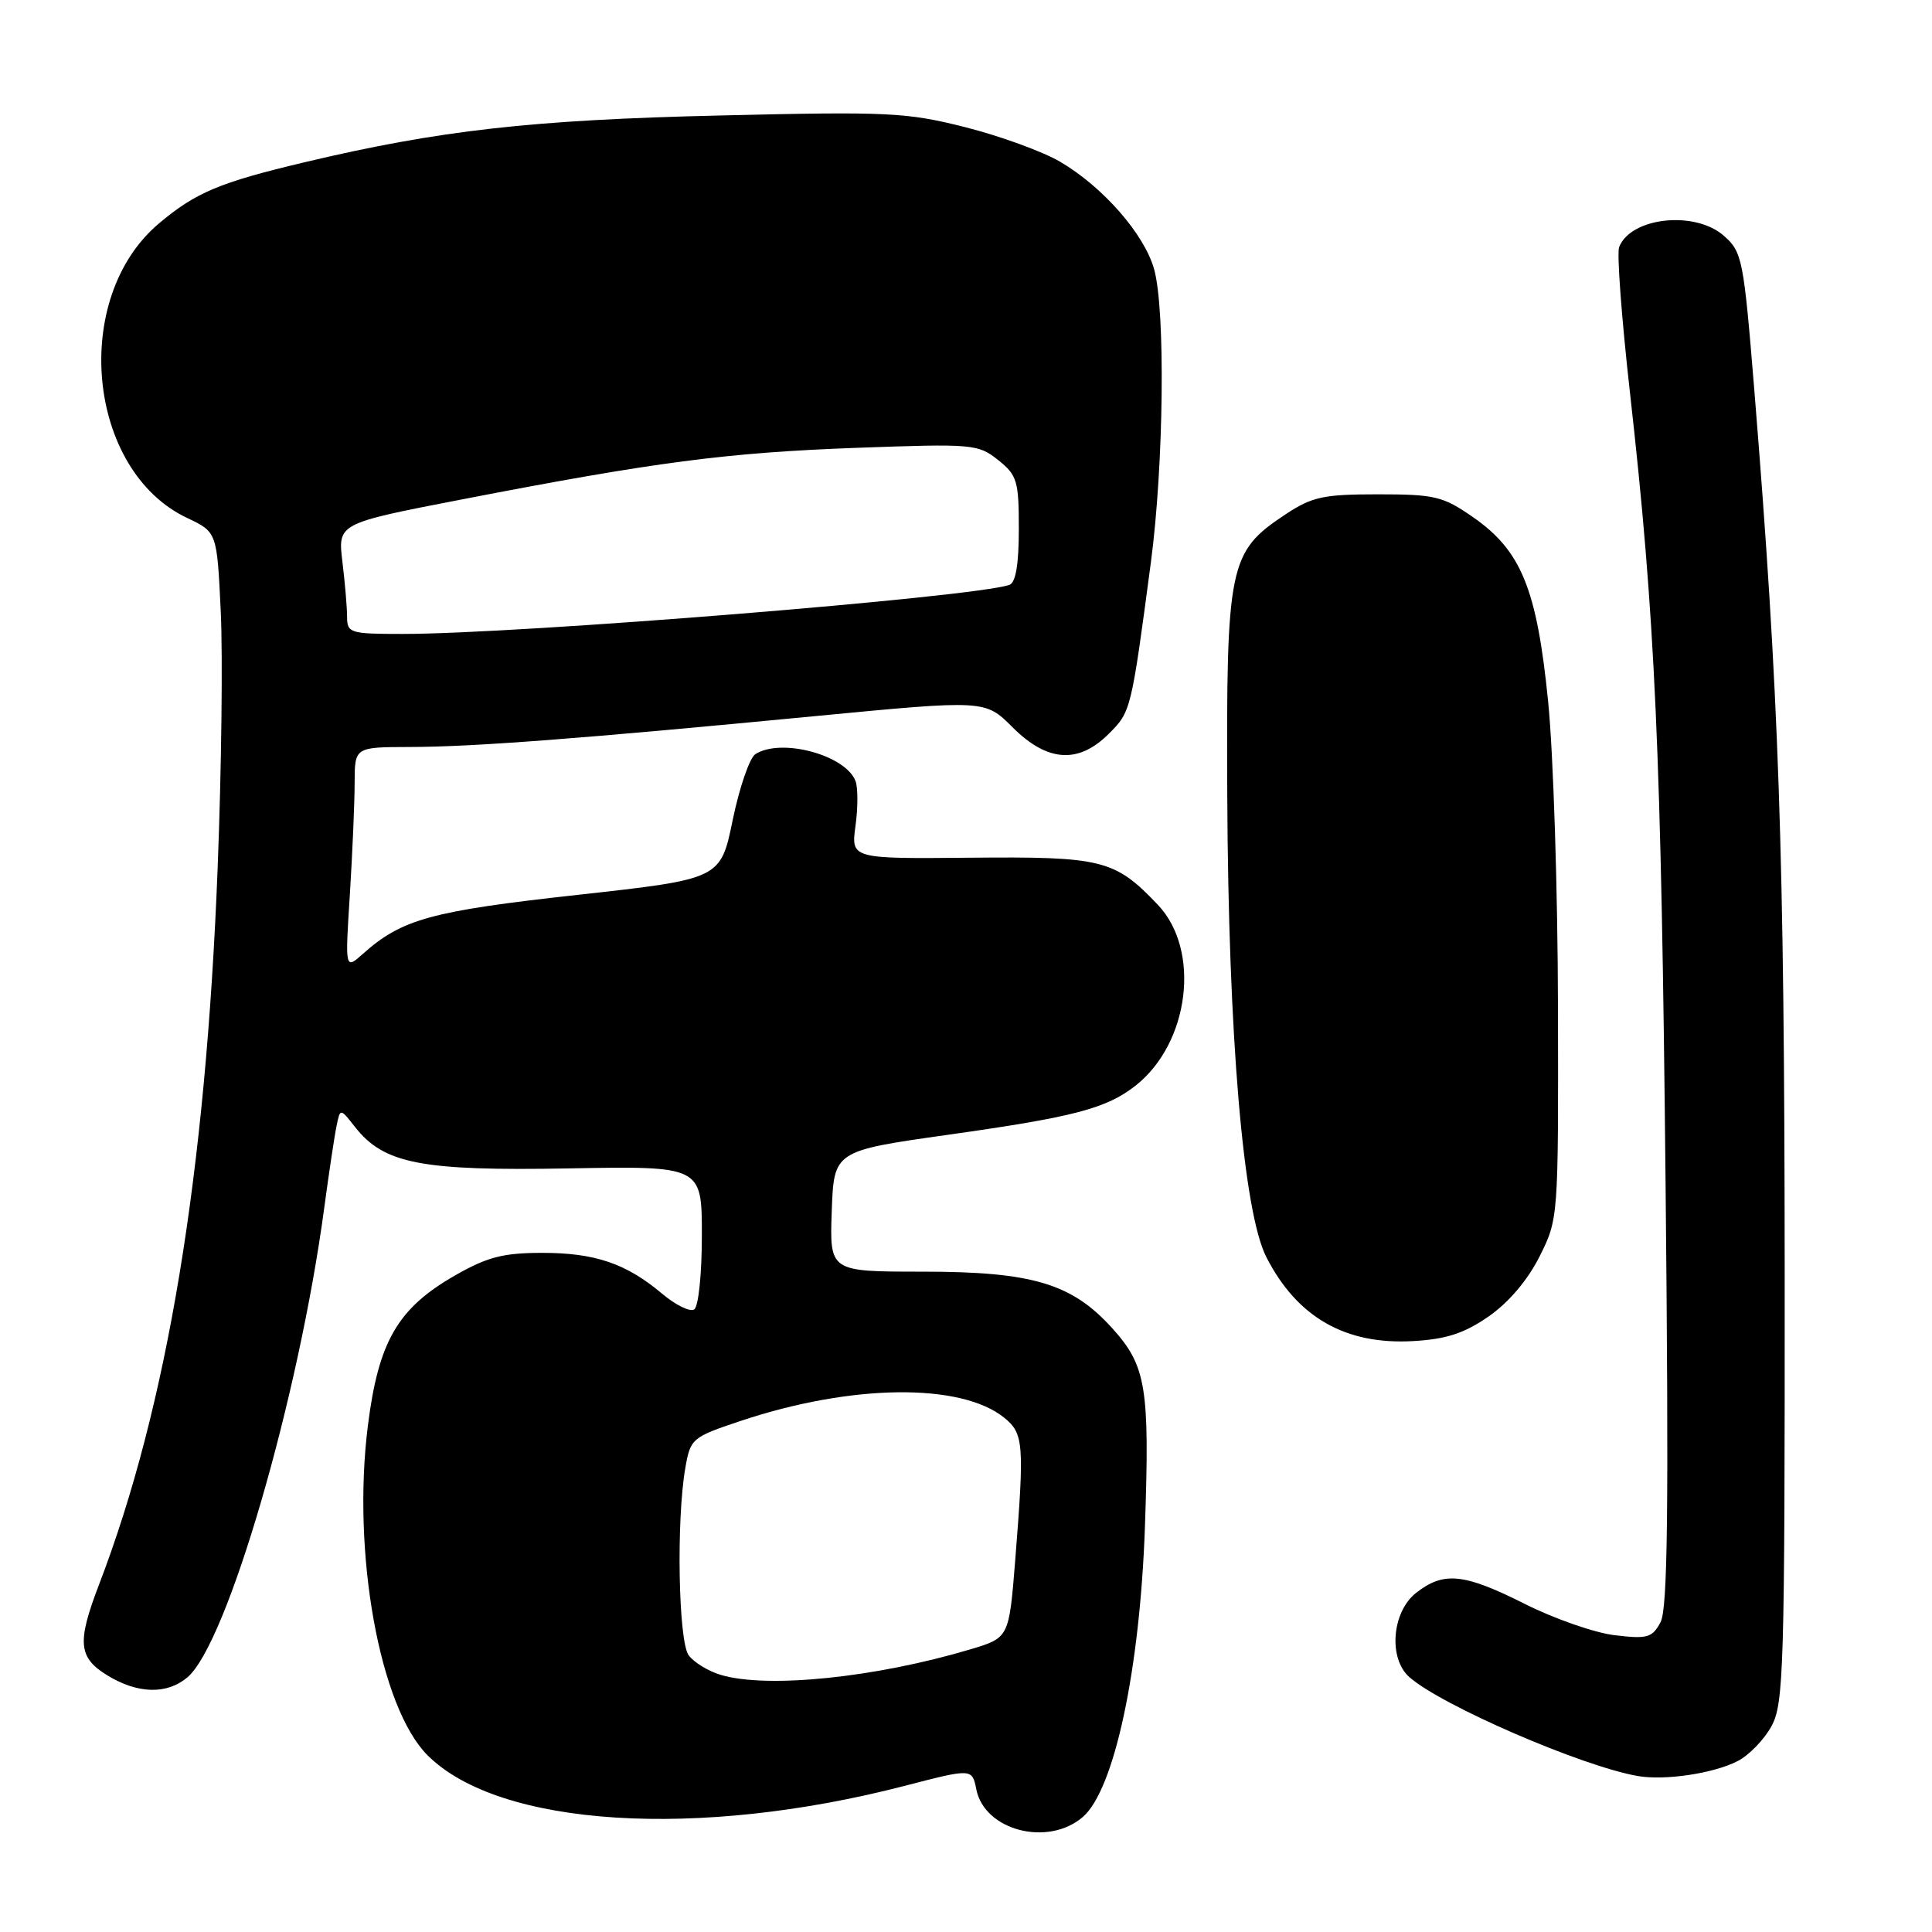 <?xml version="1.0" encoding="UTF-8" standalone="no"?>
<!DOCTYPE svg PUBLIC "-//W3C//DTD SVG 1.1//EN" "http://www.w3.org/Graphics/SVG/1.1/DTD/svg11.dtd" >
<svg xmlns="http://www.w3.org/2000/svg" xmlns:xlink="http://www.w3.org/1999/xlink" version="1.1" viewBox="0 0 256 256">
 <g >
 <path fill="currentColor"
d=" M 143.49 240.75 C 147.65 237.14 151.05 221.26 151.71 202.30 C 152.35 183.84 151.88 180.98 147.38 176.00 C 142.02 170.06 136.78 168.50 122.21 168.50 C 109.93 168.50 109.93 168.50 110.21 160.50 C 110.50 152.50 110.50 152.50 125.64 150.36 C 142.32 148.01 146.60 146.89 150.47 143.85 C 157.62 138.22 159.14 125.91 153.42 119.89 C 147.73 113.90 146.07 113.49 128.63 113.65 C 112.76 113.80 112.76 113.80 113.36 109.42 C 113.69 107.02 113.69 104.34 113.36 103.49 C 112.03 100.04 103.53 97.75 100.10 99.92 C 99.33 100.40 97.98 104.33 97.09 108.64 C 95.48 116.48 95.48 116.48 76.49 118.58 C 57.17 120.71 53.24 121.79 48.11 126.37 C 45.72 128.50 45.72 128.50 46.36 118.50 C 46.70 113.00 46.99 106.36 46.99 103.75 C 47.00 99.00 47.00 99.00 54.25 98.98 C 62.74 98.97 76.95 97.88 108.01 94.89 C 130.53 92.73 130.53 92.73 134.16 96.36 C 138.78 100.98 142.90 101.26 146.93 97.22 C 149.86 94.30 149.89 94.16 152.50 74.50 C 154.21 61.59 154.44 41.12 152.93 35.68 C 151.64 31.04 146.15 24.76 140.47 21.43 C 138.17 20.08 132.51 18.02 127.89 16.85 C 120.12 14.89 117.74 14.77 95.50 15.30 C 70.44 15.88 58.19 17.26 40.23 21.53 C 29.09 24.18 25.93 25.51 21.08 29.59 C 9.33 39.47 11.51 62.34 24.79 68.63 C 28.75 70.50 28.75 70.50 29.25 81.00 C 29.53 86.78 29.35 102.07 28.84 114.99 C 27.26 155.60 22.16 186.41 13.11 210.00 C 10.18 217.65 10.37 219.64 14.25 222.01 C 18.27 224.46 22.13 224.55 24.84 222.25 C 30.11 217.79 39.60 185.18 42.97 160.00 C 43.60 155.32 44.33 150.45 44.60 149.17 C 45.08 146.83 45.08 146.83 47.05 149.34 C 50.88 154.21 55.83 155.17 75.32 154.82 C 93.00 154.50 93.00 154.50 93.00 163.69 C 93.00 168.86 92.55 173.16 91.98 173.51 C 91.42 173.86 89.51 172.92 87.73 171.42 C 82.97 167.41 78.82 166.00 71.78 166.01 C 66.64 166.02 64.55 166.56 60.25 169.03 C 52.70 173.36 50.15 177.76 48.75 188.88 C 46.61 205.79 50.31 226.24 56.65 232.58 C 66.14 242.08 92.48 243.75 119.97 236.61 C 128.81 234.32 128.81 234.32 129.37 237.11 C 130.46 242.57 138.88 244.74 143.49 240.75 Z  M 230.23 233.36 C 231.74 232.60 233.76 230.51 234.73 228.73 C 236.36 225.75 236.50 221.13 236.48 168.50 C 236.45 112.85 235.73 91.98 232.44 51.50 C 231.04 34.35 230.86 33.39 228.43 31.25 C 224.60 27.86 216.07 28.78 214.54 32.75 C 214.23 33.56 214.87 42.16 215.96 51.86 C 219.33 81.78 220.13 99.50 220.70 157.08 C 221.13 200.07 220.98 213.17 220.03 214.95 C 218.93 217.01 218.28 217.19 213.99 216.68 C 211.34 216.37 206.00 214.51 202.11 212.56 C 193.98 208.46 191.30 208.19 187.63 211.07 C 184.43 213.60 183.94 219.75 186.75 222.23 C 191.00 225.98 209.57 234.03 217.00 235.33 C 220.57 235.96 227.04 235.00 230.23 233.36 Z  M 197.26 174.43 C 199.91 172.59 202.43 169.62 204.00 166.49 C 206.49 161.51 206.50 161.42 206.44 133.50 C 206.41 118.10 205.83 99.88 205.14 93.00 C 203.65 78.04 201.58 72.96 195.16 68.51 C 191.20 65.76 190.12 65.50 182.59 65.50 C 175.35 65.50 173.87 65.82 170.33 68.16 C 162.83 73.13 162.48 74.78 162.62 105.50 C 162.76 137.28 164.74 160.63 167.81 166.60 C 171.89 174.56 178.29 178.22 187.26 177.70 C 191.65 177.45 194.01 176.68 197.26 174.43 Z  M 95.50 221.93 C 93.85 221.44 91.94 220.27 91.25 219.33 C 89.89 217.46 89.60 201.45 90.81 194.50 C 91.49 190.61 91.69 190.44 98.11 188.29 C 112.79 183.38 127.32 183.20 133.07 187.86 C 135.64 189.94 135.75 191.29 134.52 206.76 C 133.70 217.01 133.70 217.01 128.60 218.54 C 116.01 222.30 101.66 223.77 95.50 221.93 Z  M 45.99 81.75 C 45.99 80.51 45.71 77.22 45.37 74.43 C 44.76 69.36 44.76 69.36 61.13 66.19 C 86.87 61.20 96.35 59.97 113.50 59.34 C 128.92 58.78 129.60 58.84 132.25 60.95 C 134.78 62.97 135.00 63.71 135.00 70.10 C 135.00 74.77 134.59 77.21 133.75 77.50 C 129.09 79.13 68.80 84.00 53.33 84.00 C 46.40 84.00 46.00 83.88 45.99 81.75 Z "/>
</g>
</svg>
